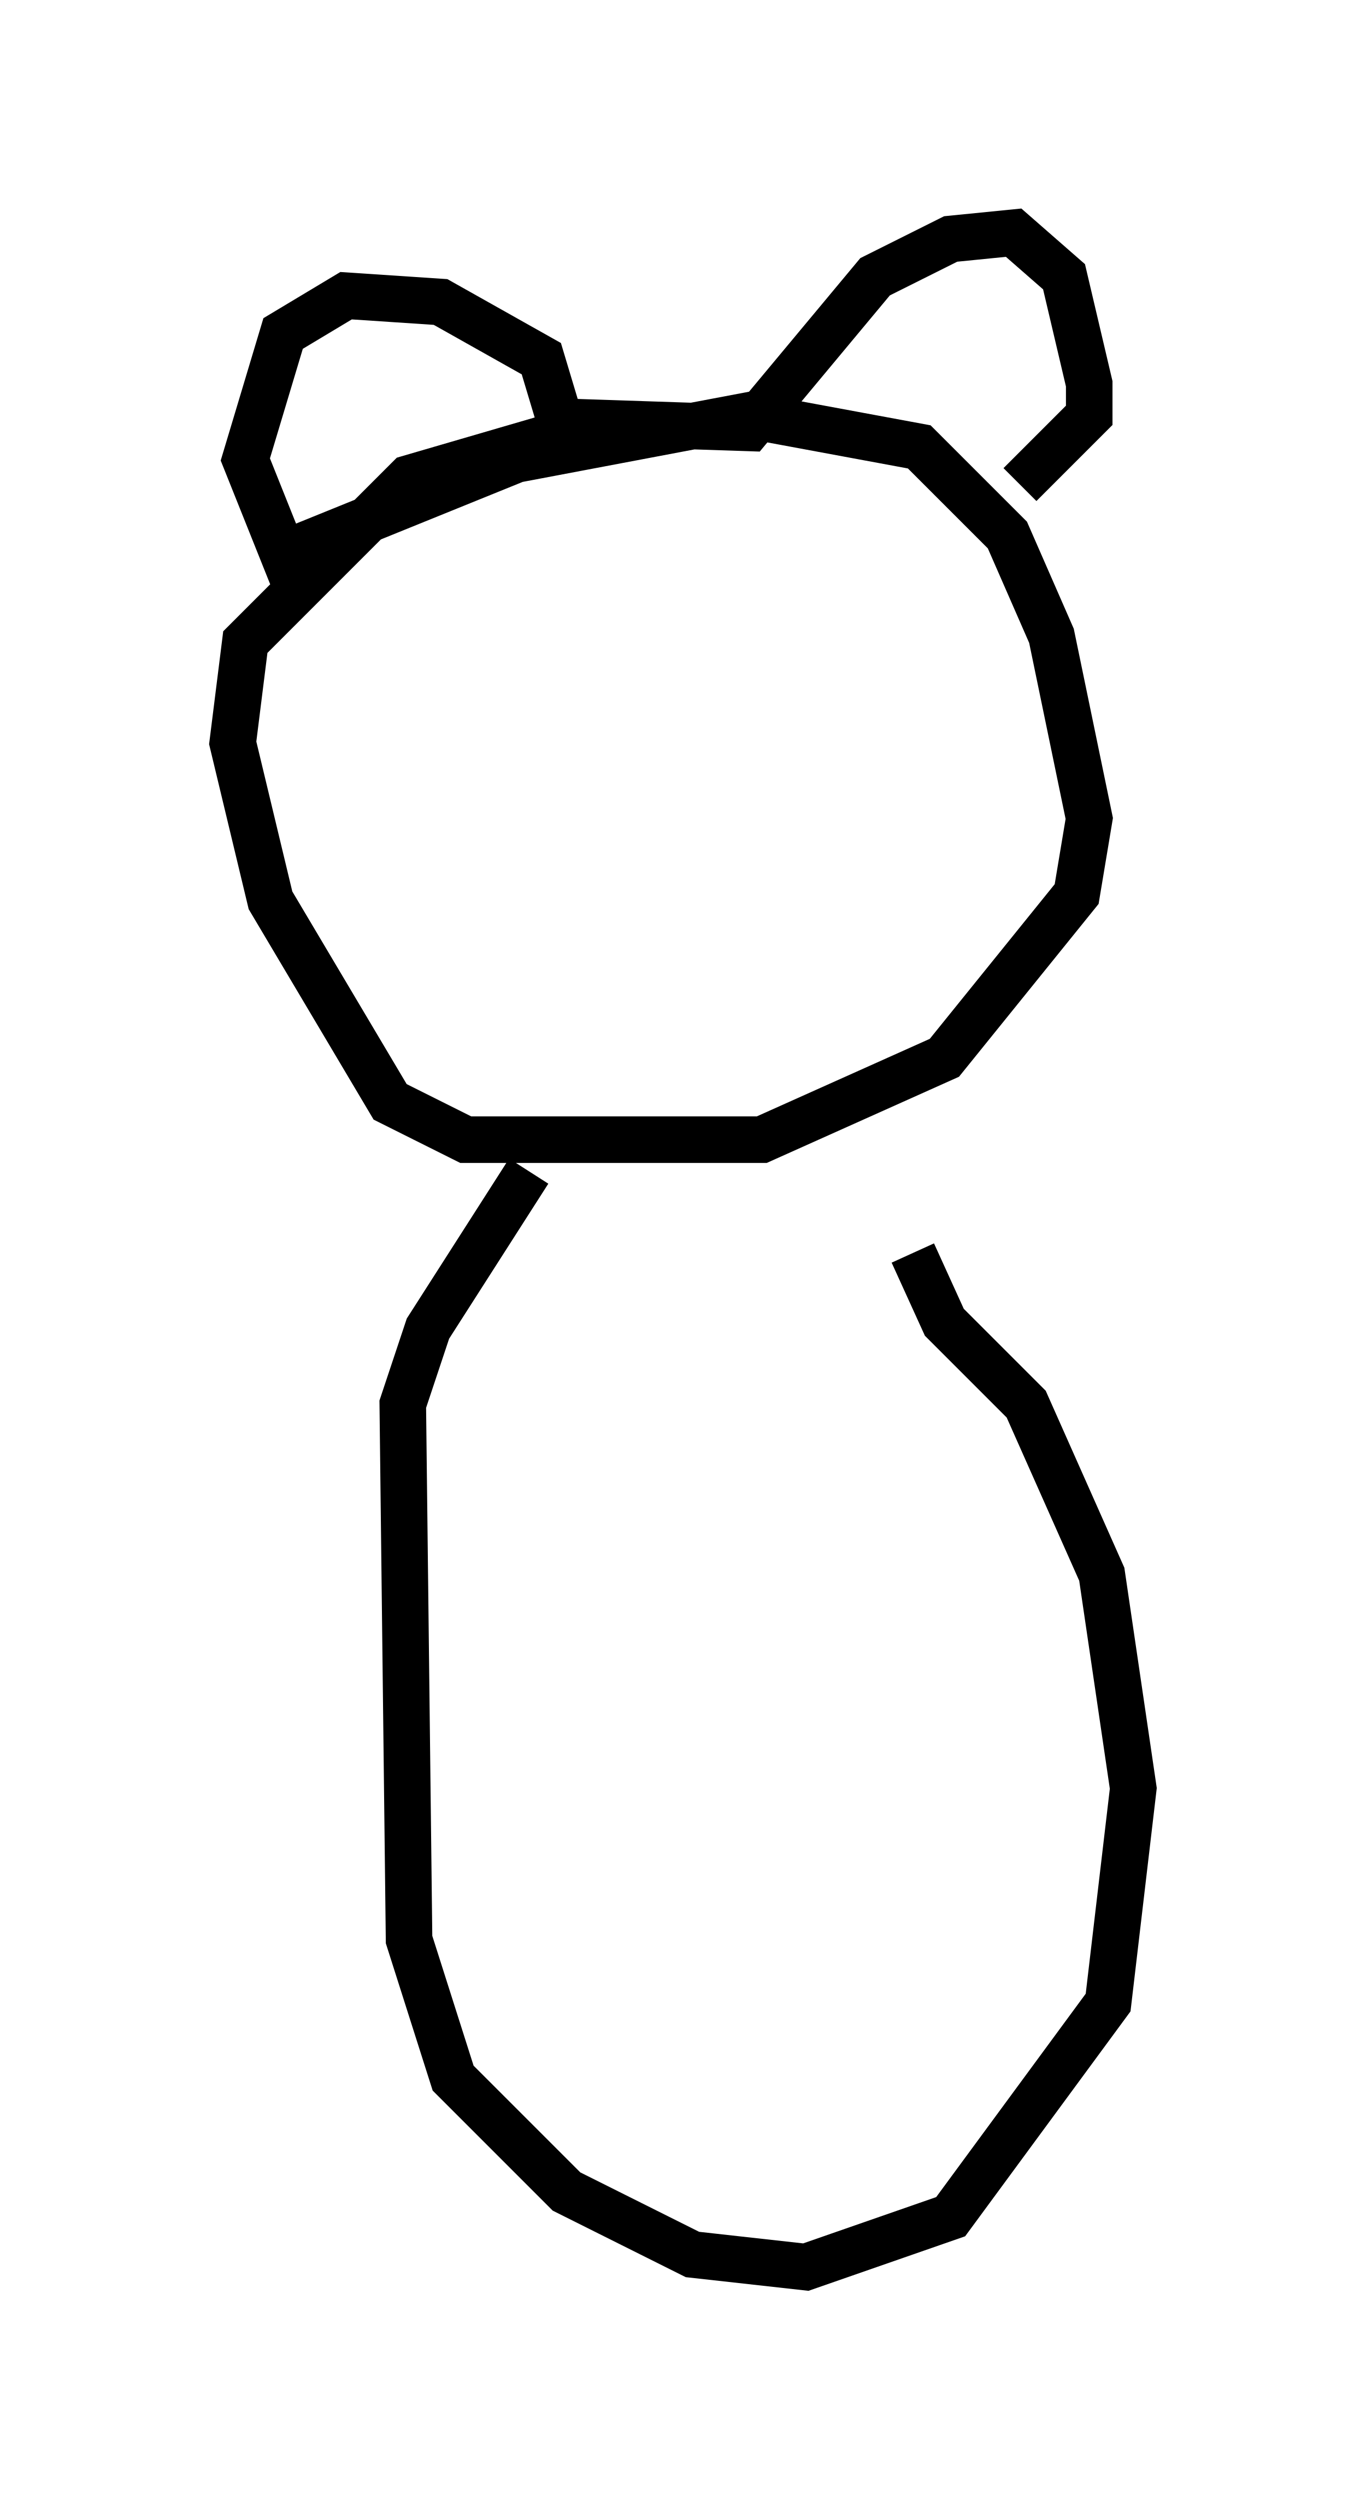 <?xml version="1.0" encoding="utf-8" ?>
<svg baseProfile="full" height="53.707" version="1.1" width="29.35" xmlns="http://www.w3.org/2000/svg" xmlns:ev="http://www.w3.org/2001/xml-events" xmlns:xlink="http://www.w3.org/1999/xlink"><defs /><rect fill="white" height="53.707" width="29.35" x="0" y="0" /><path d="M15.149, 9.465 m-3.112, -0.135 l-3.248, 0.947 -3.518, 3.518 l-0.271, 2.165 0.812, 3.383 l2.571, 4.33 1.624, 0.812 l6.36, 0.0 3.924, -1.759 l2.842, -3.518 0.271, -1.624 l-0.812, -3.924 -0.947, -2.165 l-1.894, -1.894 -3.654, -0.677 l-5.007, 0.947 -5.007, 2.03 l-0.812, -2.03 0.812, -2.706 l1.353, -0.812 2.03, 0.135 l2.165, 1.218 0.406, 1.353 l4.059, 0.135 2.706, -3.248 l1.624, -0.812 1.353, -0.135 l1.083, 0.947 0.541, 2.3 l0.0, 0.677 -1.488, 1.488 m-10.555, 14.75 l-2.165, 3.383 -0.541, 1.624 l0.135, 11.502 0.947, 2.977 l2.436, 2.436 2.706, 1.353 l2.436, 0.271 3.112, -1.083 l3.383, -4.601 0.541, -4.601 l-0.677, -4.601 -1.624, -3.654 l-1.759, -1.759 -0.677, -1.488 " fill="none" stroke="black" stroke-width="1" /></svg>